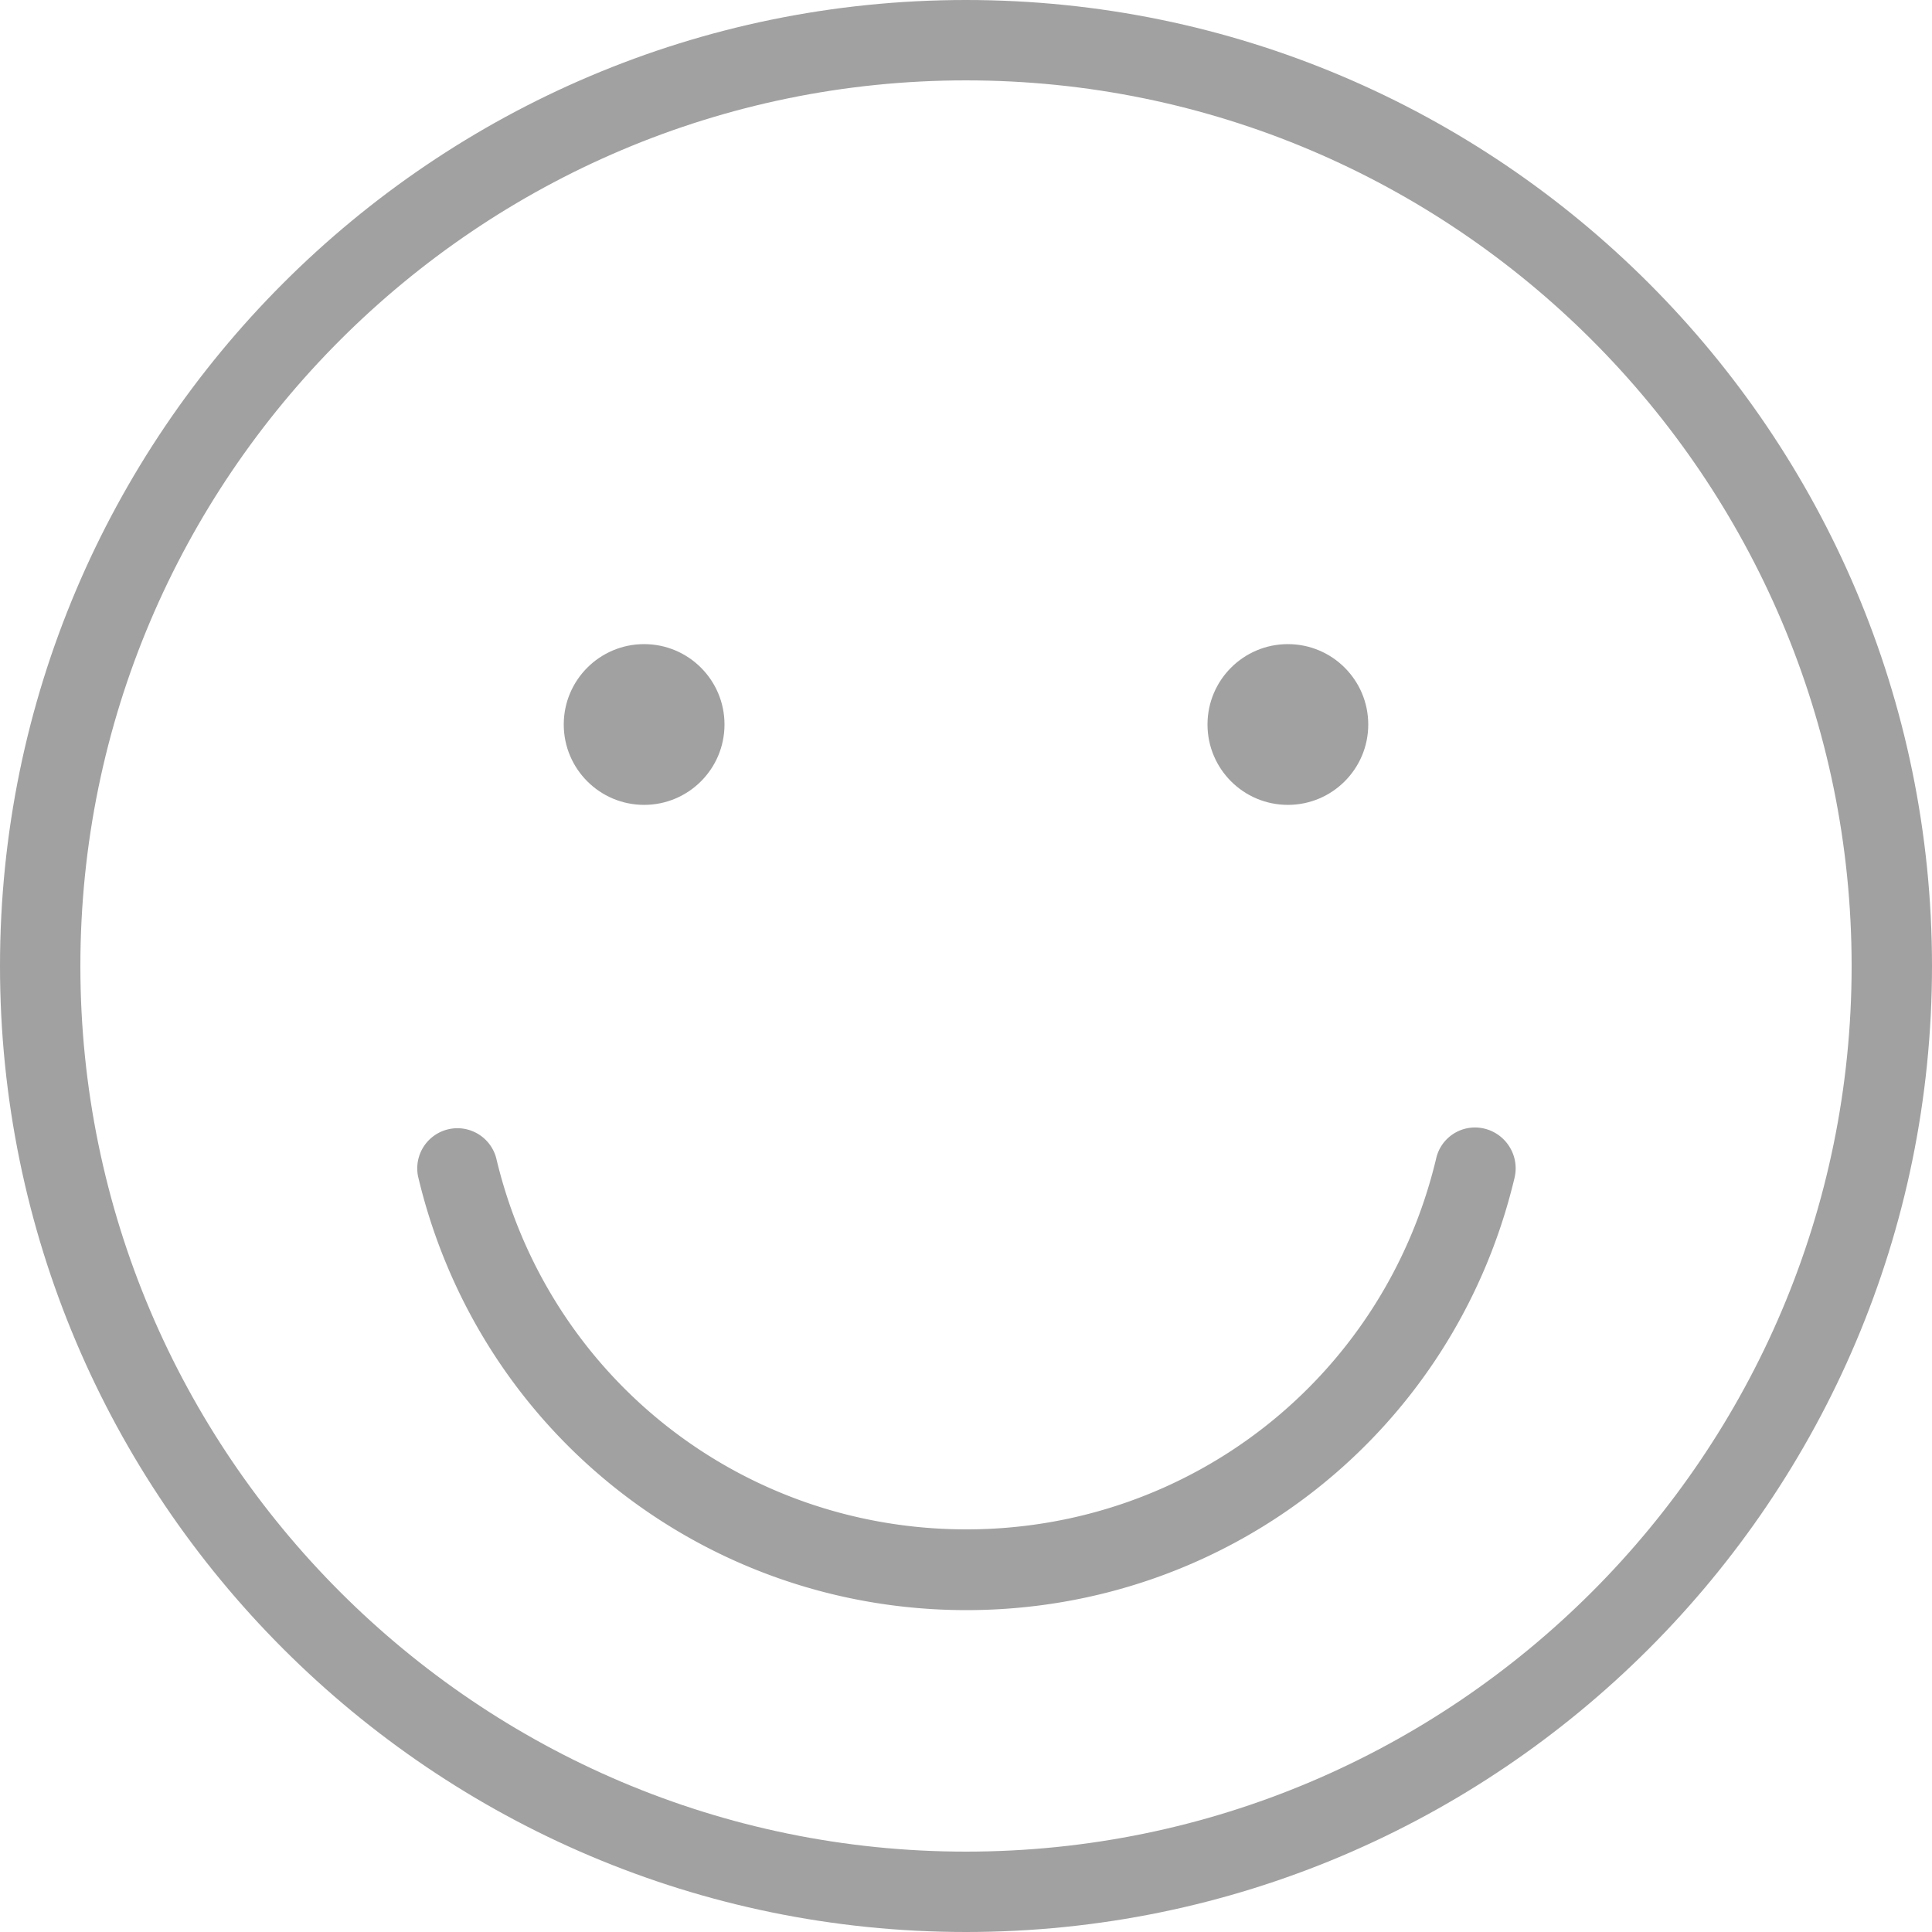 <svg xmlns="http://www.w3.org/2000/svg" viewBox="206 -206 512 512"><style>.st0{fill:#a1a1a1}</style><path d="M462-206C320.8-206 206-91.2 206 50s114.8 256 256 256S718 191.2 718 50 603.2-206 462-206zm0 490.7c-129.4 0-234.7-105.3-234.7-234.7S332.6-184.7 462-184.7 696.7-79.4 696.7 50 591.4 284.7 462 284.7z" class="st0"/><path d="M599.4 93.1c-5.8-1.4-11.5 2.2-12.8 7.9-13.8 57.9-65 98.3-124.5 98.3-59.7 0-110.9-40.5-124.6-98.4a10.64 10.64 0 00-20.7 4.9c16 67.6 75.8 114.9 145.3 114.9 69.5 0 129.3-47.2 145.3-114.7 1.3-5.8-2.3-11.5-8-12.9z" class="st0"/><circle cx="376.7" cy="-14" r="21.3" class="st0"/><circle cx="547.3" cy="-14" r="21.3" class="st0"/></svg>
